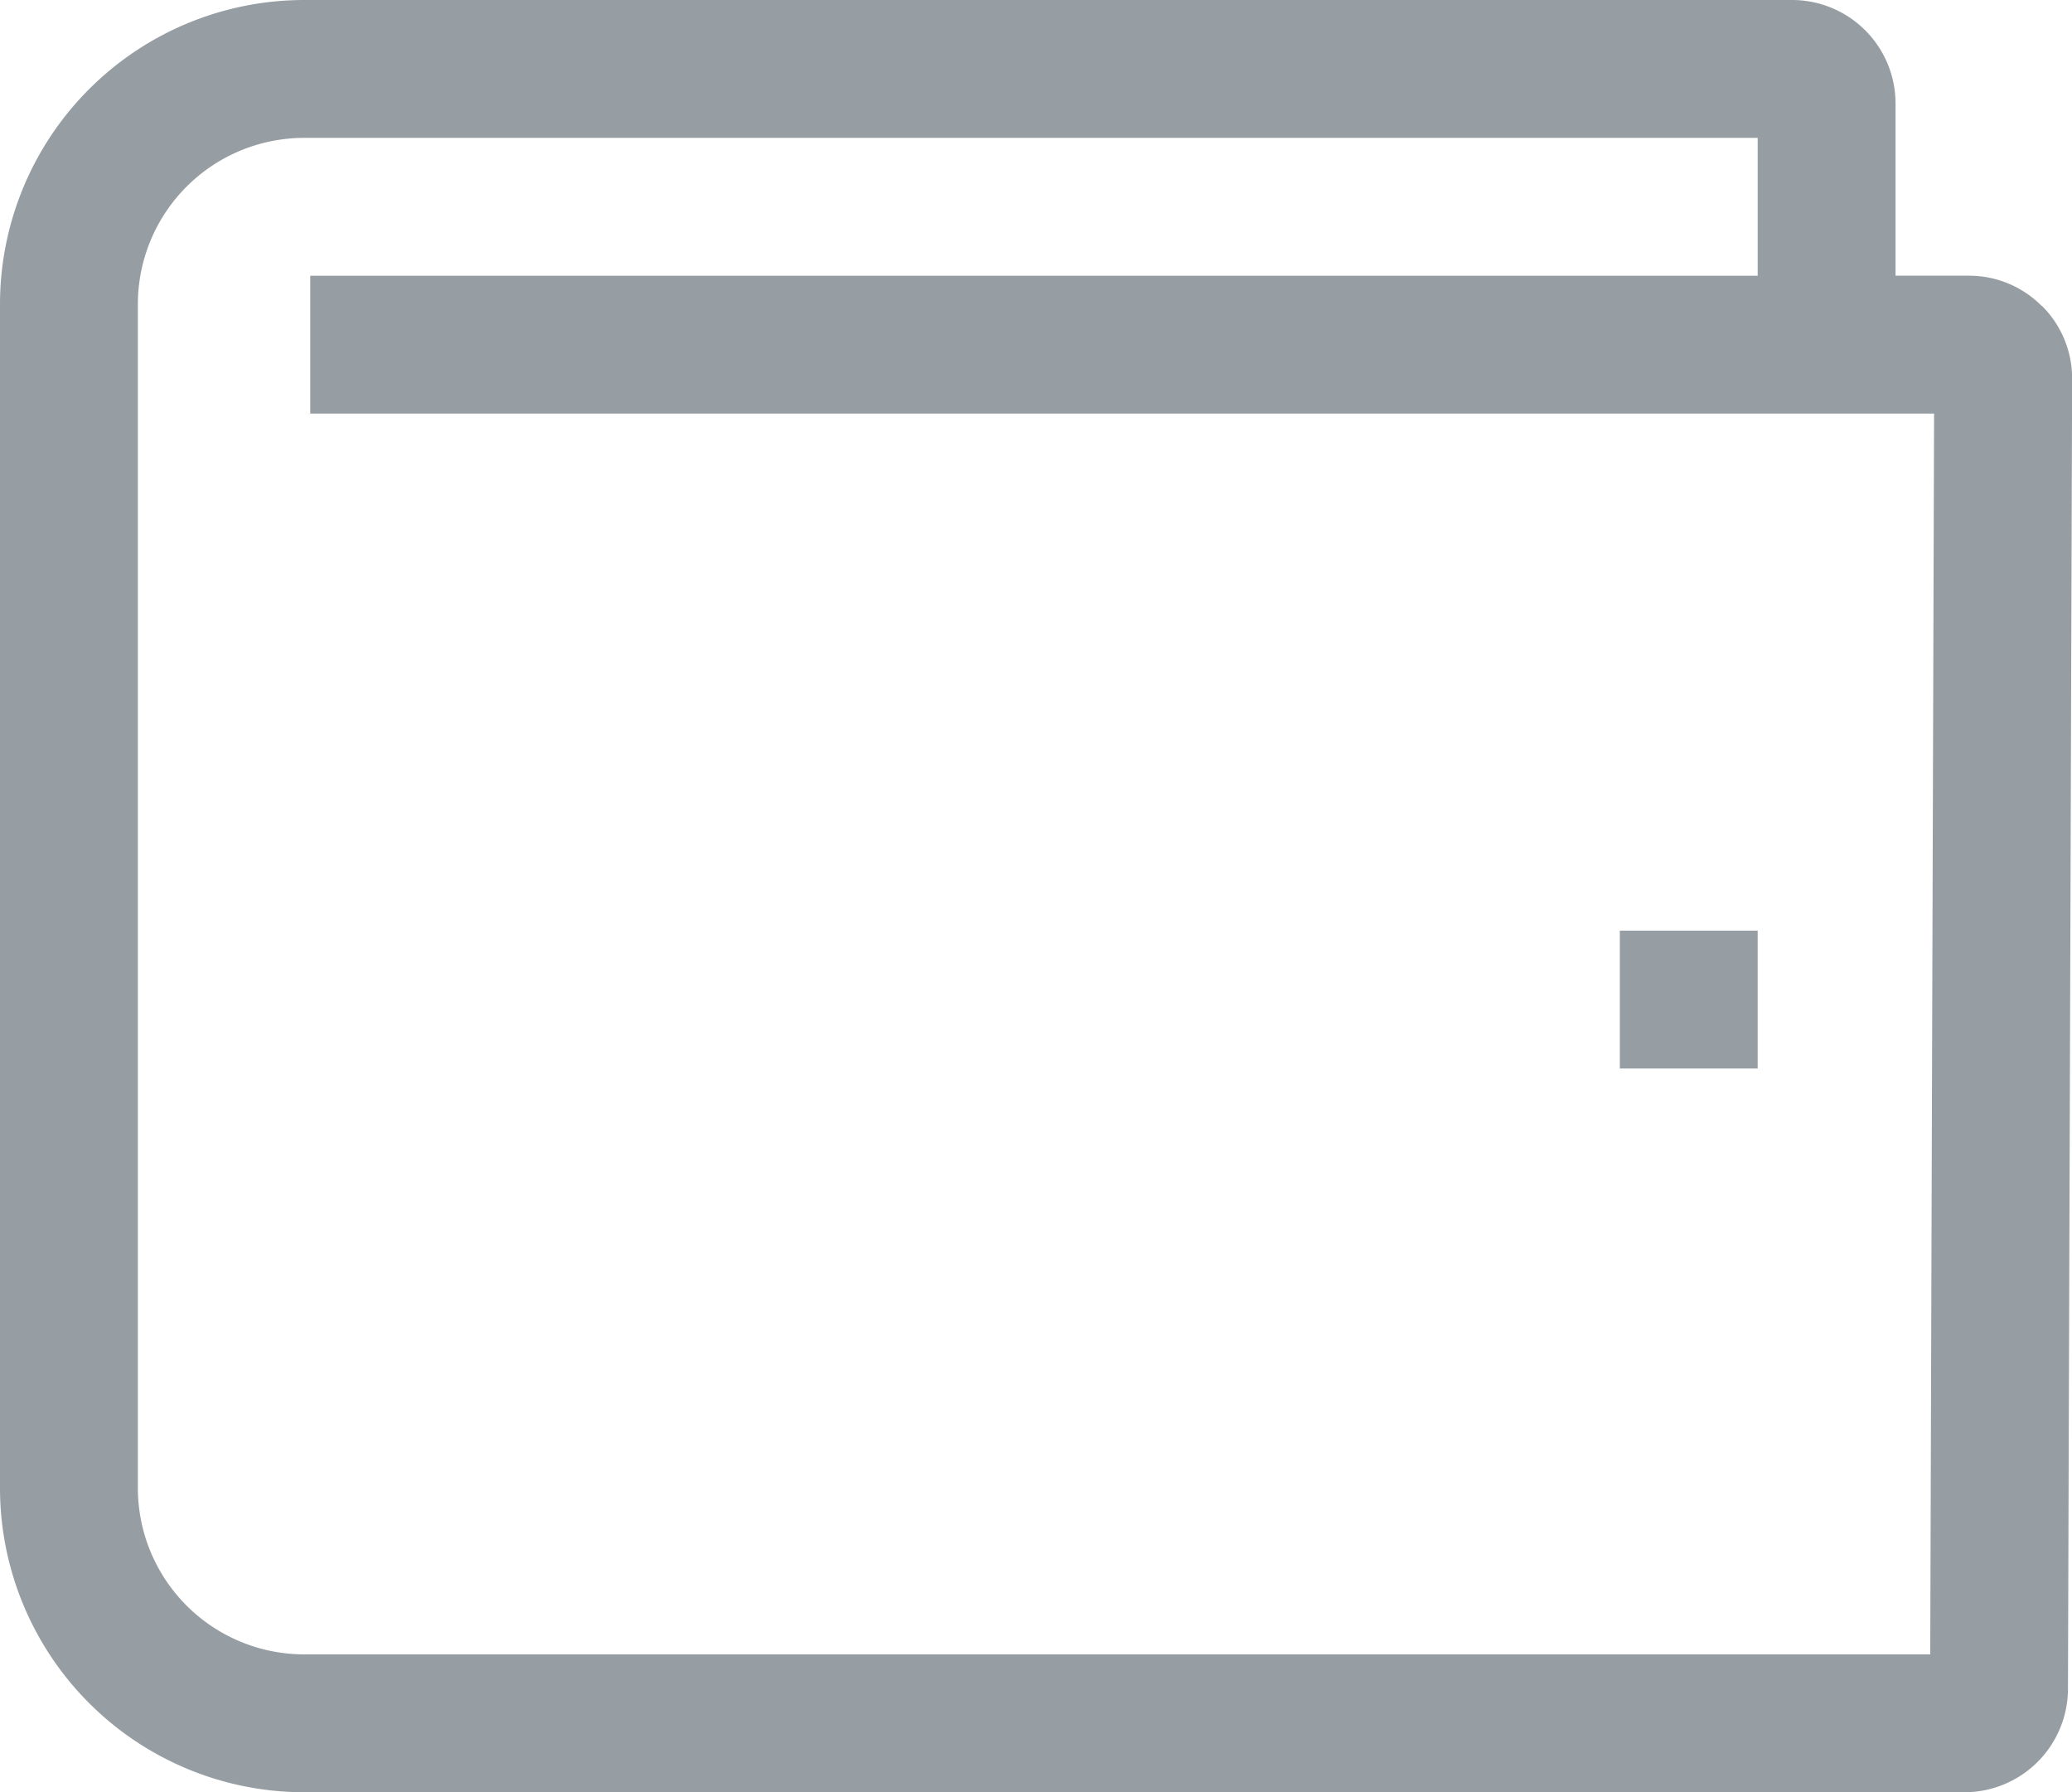<svg xmlns="http://www.w3.org/2000/svg" width="32.373" height="28" viewBox="0 0 32.373 28">
  <g id="wallet" transform="translate(-1.125 -3.375)">
    <path id="Path_48" data-name="Path 48" d="M33.027,8.157a1.6,1.6,0,0,0-1.144-.475H30.741V4.991a1.617,1.617,0,0,0-1.616-1.616H5.879A4.754,4.754,0,0,0,1.125,8.129V26.621a4.754,4.754,0,0,0,4.754,4.754h25.94a1.619,1.619,0,0,0,1.616-1.61L33.5,9.3a1.6,1.6,0,0,0-.471-1.146ZM31.283,29.221H5.879a2.6,2.6,0,0,1-2.6-2.6V8.129a2.6,2.6,0,0,1,2.6-2.6H28.587V7.683H5.972V9.837H31.343Z" transform="translate(0 0)" fill="#979ea3"/>
    <path id="Path_49" data-name="Path 49" d="M27.563,18.563h2.154v2.154H27.563Z" transform="translate(-1.13 -0.649)" fill="#979ea3"/>
  </g>
</svg>
